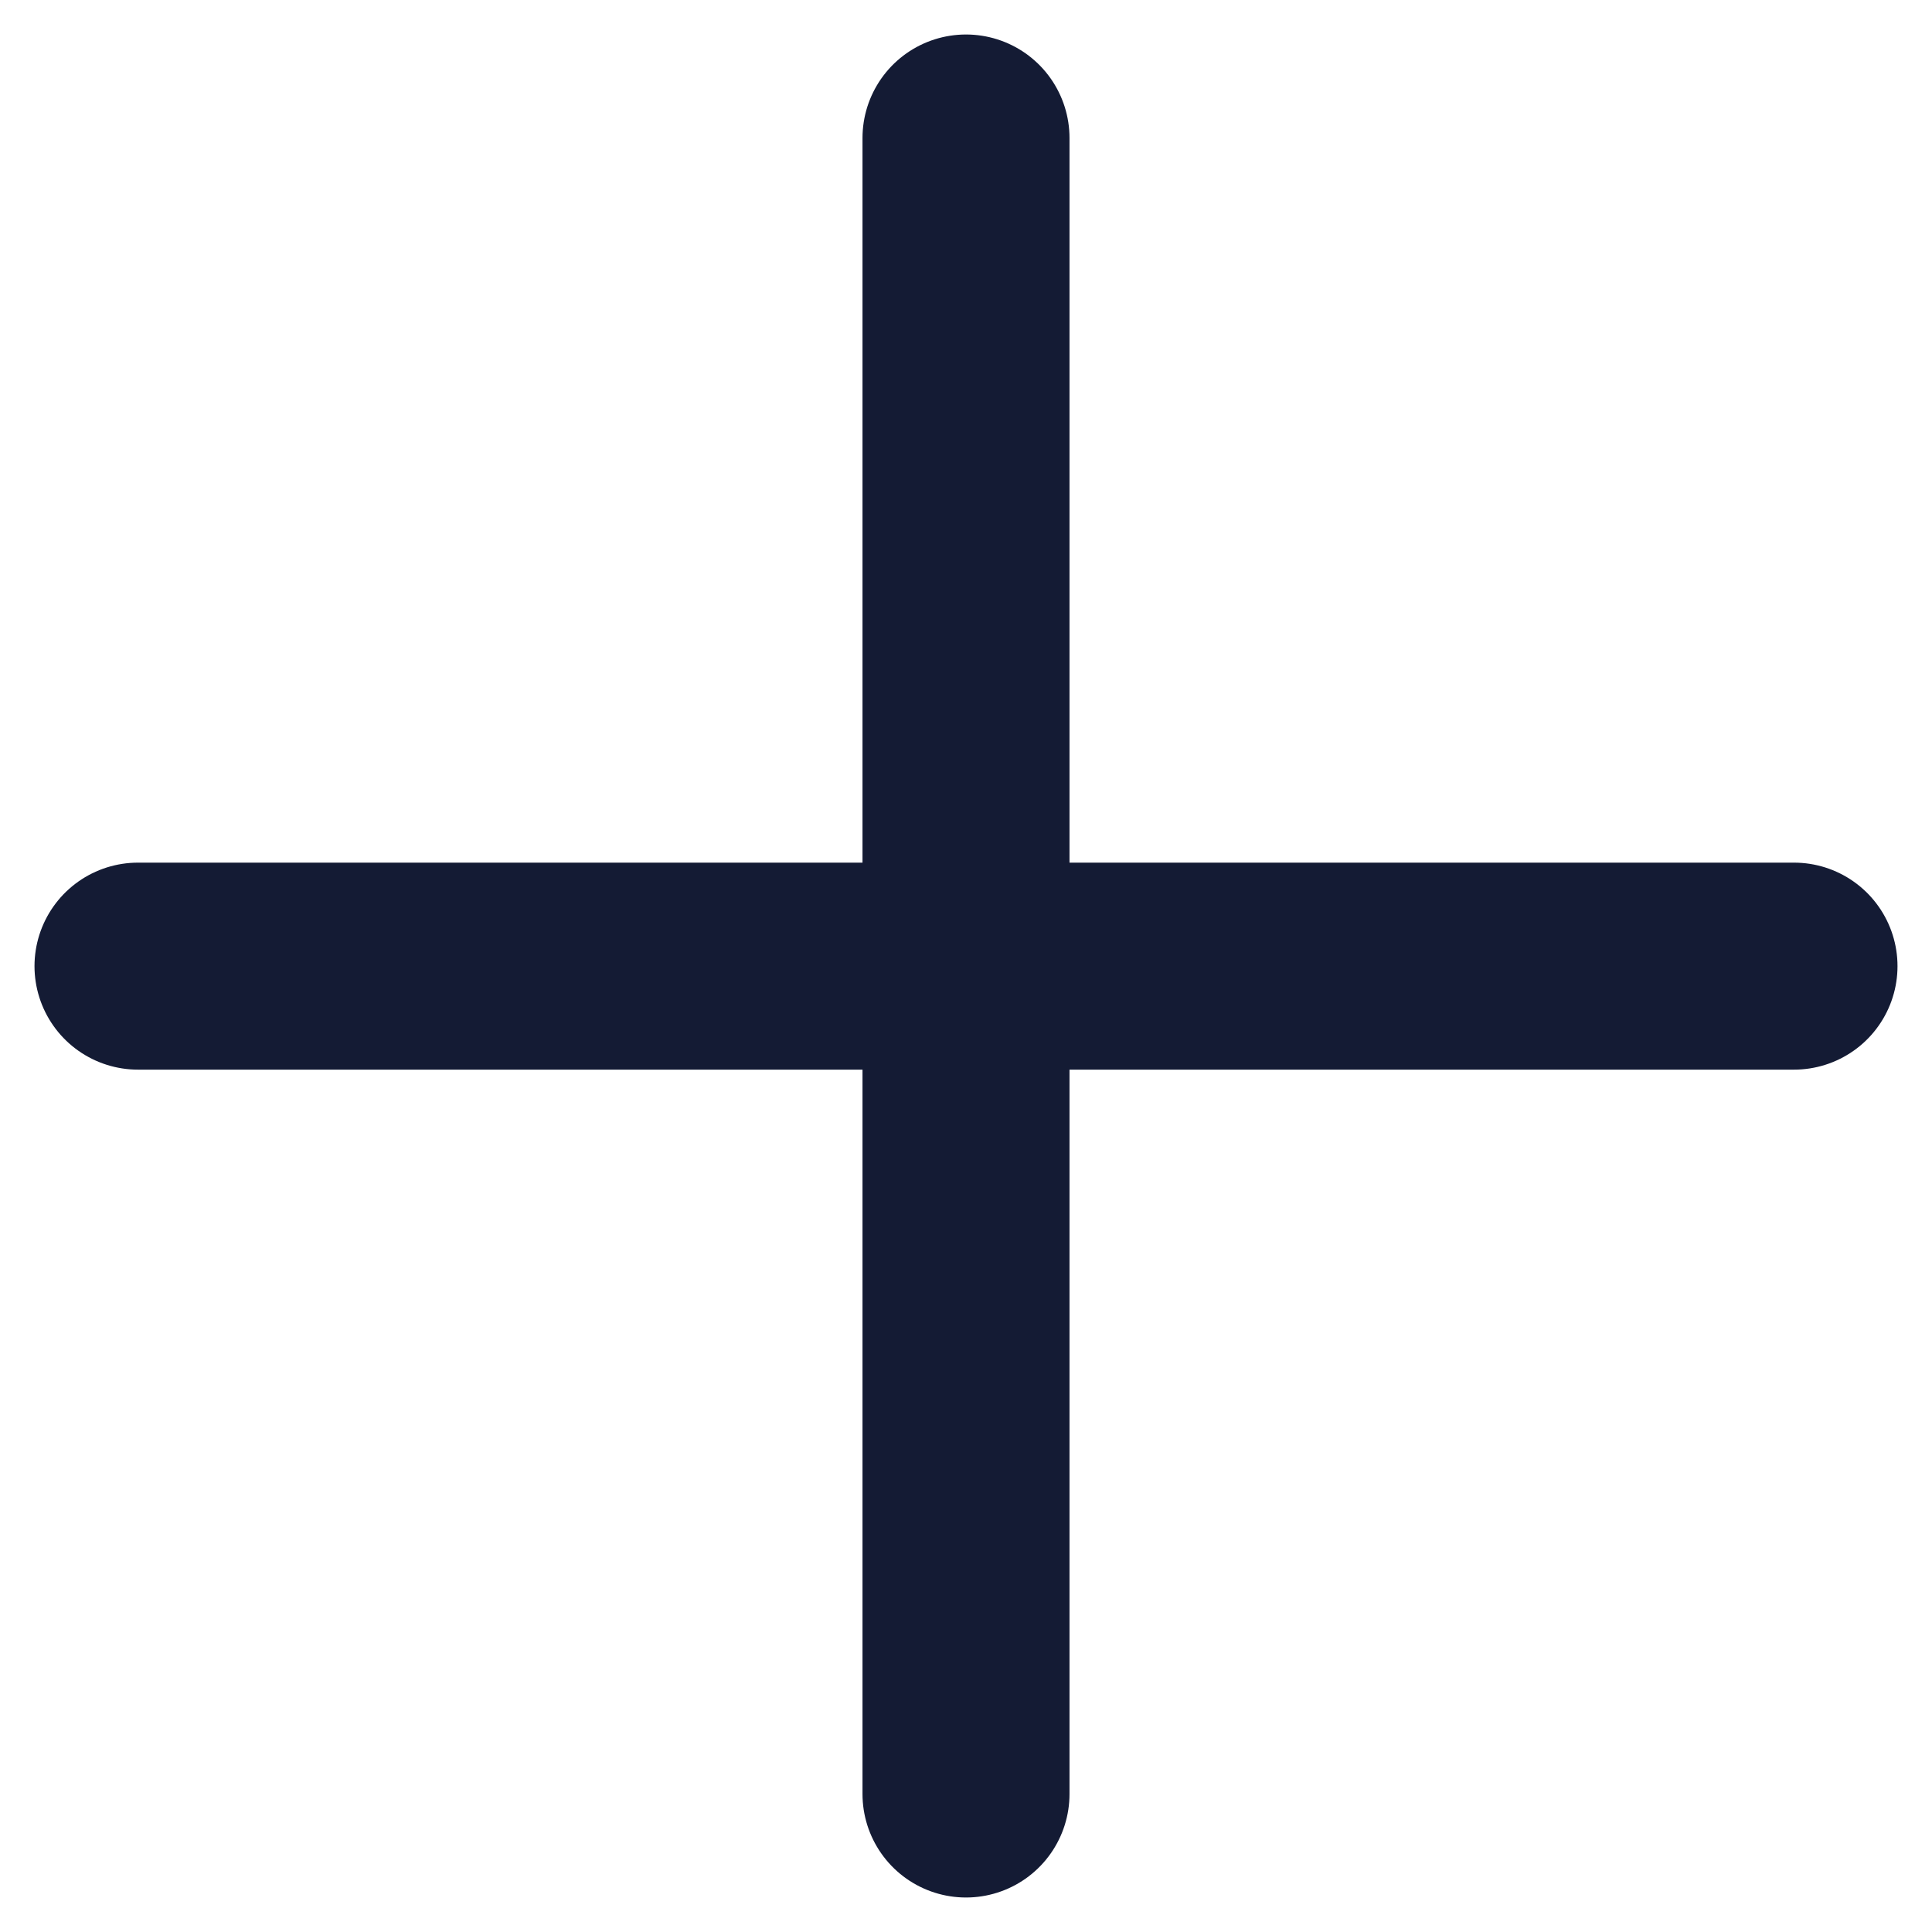 <svg width="28" height="28" viewBox="0 0 28 28" fill="none" xmlns="http://www.w3.org/2000/svg">
<path d="M14 2V26M26 14.002H2" stroke="#141B34" stroke-width="3" stroke-linecap="round" stroke-linejoin="round"/>
</svg>
